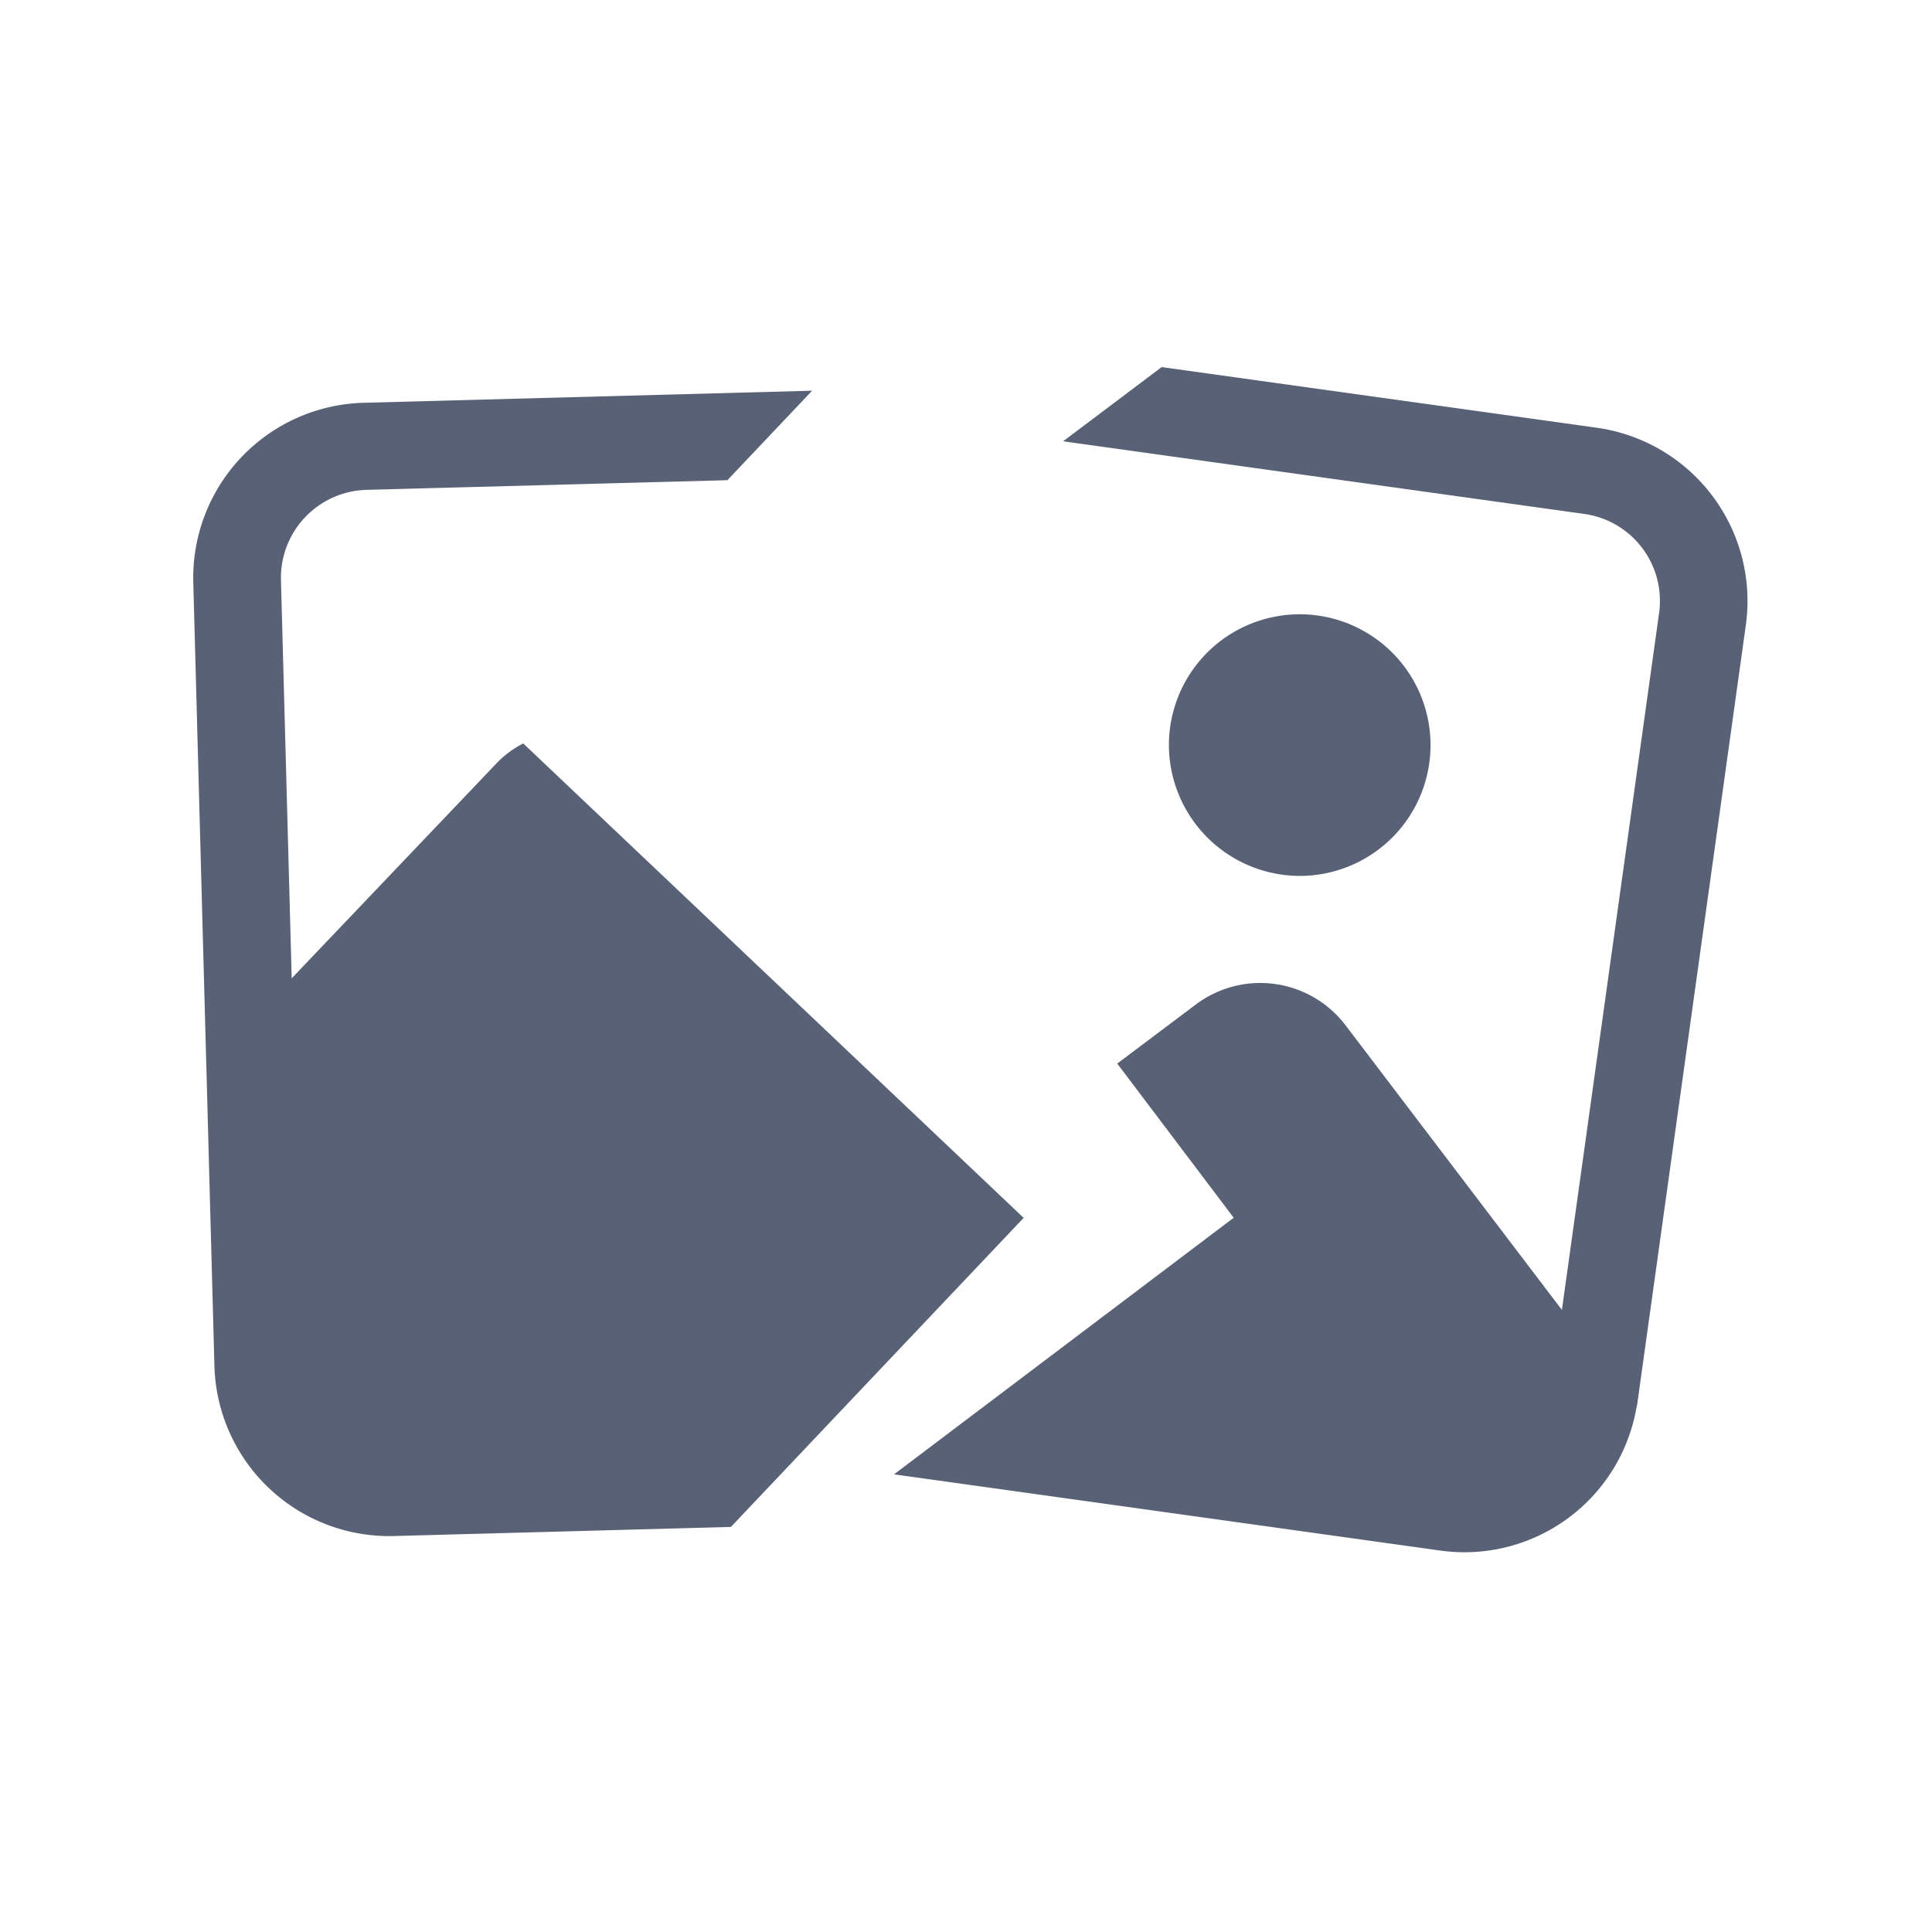 <svg xmlns="http://www.w3.org/2000/svg" width="100" height="100" viewBox="0 0 100 100">
  <g id="组_772" data-name="组 772" transform="translate(-665 -723)">
    <g id="组_771" data-name="组 771" transform="translate(597.256 561.06)">
      <path id="路径_306" data-name="路径 306" d="M135.059,219.2a6.771,6.771,0,1,0-6.813-6.771,6.791,6.791,0,0,0,6.813,6.771Zm-14.886,17.173L94.826,212.343a5.206,5.206,0,0,0-1.423,1.073L82.842,224.5l-.556-20.637a4.554,4.554,0,0,1,4.416-4.645l18.692-.5,4.386-4.632-23.2.625a9.062,9.062,0,0,0-8.832,9.28l.678,25.142.417,15.45a9.054,9.054,0,0,0,9.32,8.784l16.3-.44,1.112-.03,4.386-4.632L120.727,236.9Z" transform="translate(0 -11.923)" fill="#586175"/>
      <path id="路径_307" data-name="路径 307" d="M505.7,184.077l-22.5-3.137-5.1,3.841,26.978,3.761a4.544,4.544,0,0,1,3.871,5.107l-5.033,36.092-11.2-14.734a5.545,5.545,0,0,0-7.738-1.081L480.9,216.99l6.028,7.981-5.122,3.87-7.371,5.568-5.088,3.843,3.165.441,25.08,3.5a9.037,9.037,0,0,0,10.179-7.374,2.074,2.074,0,0,0,.06-.319l5.607-40.22A9.054,9.054,0,0,0,505.7,184.077Z" transform="translate(-355.328)" fill="#586175"/>
    </g>
    <rect id="矩形_227" data-name="矩形 227" width="100" height="100" transform="translate(665 723)" fill="none"/>
  </g>
</svg>

